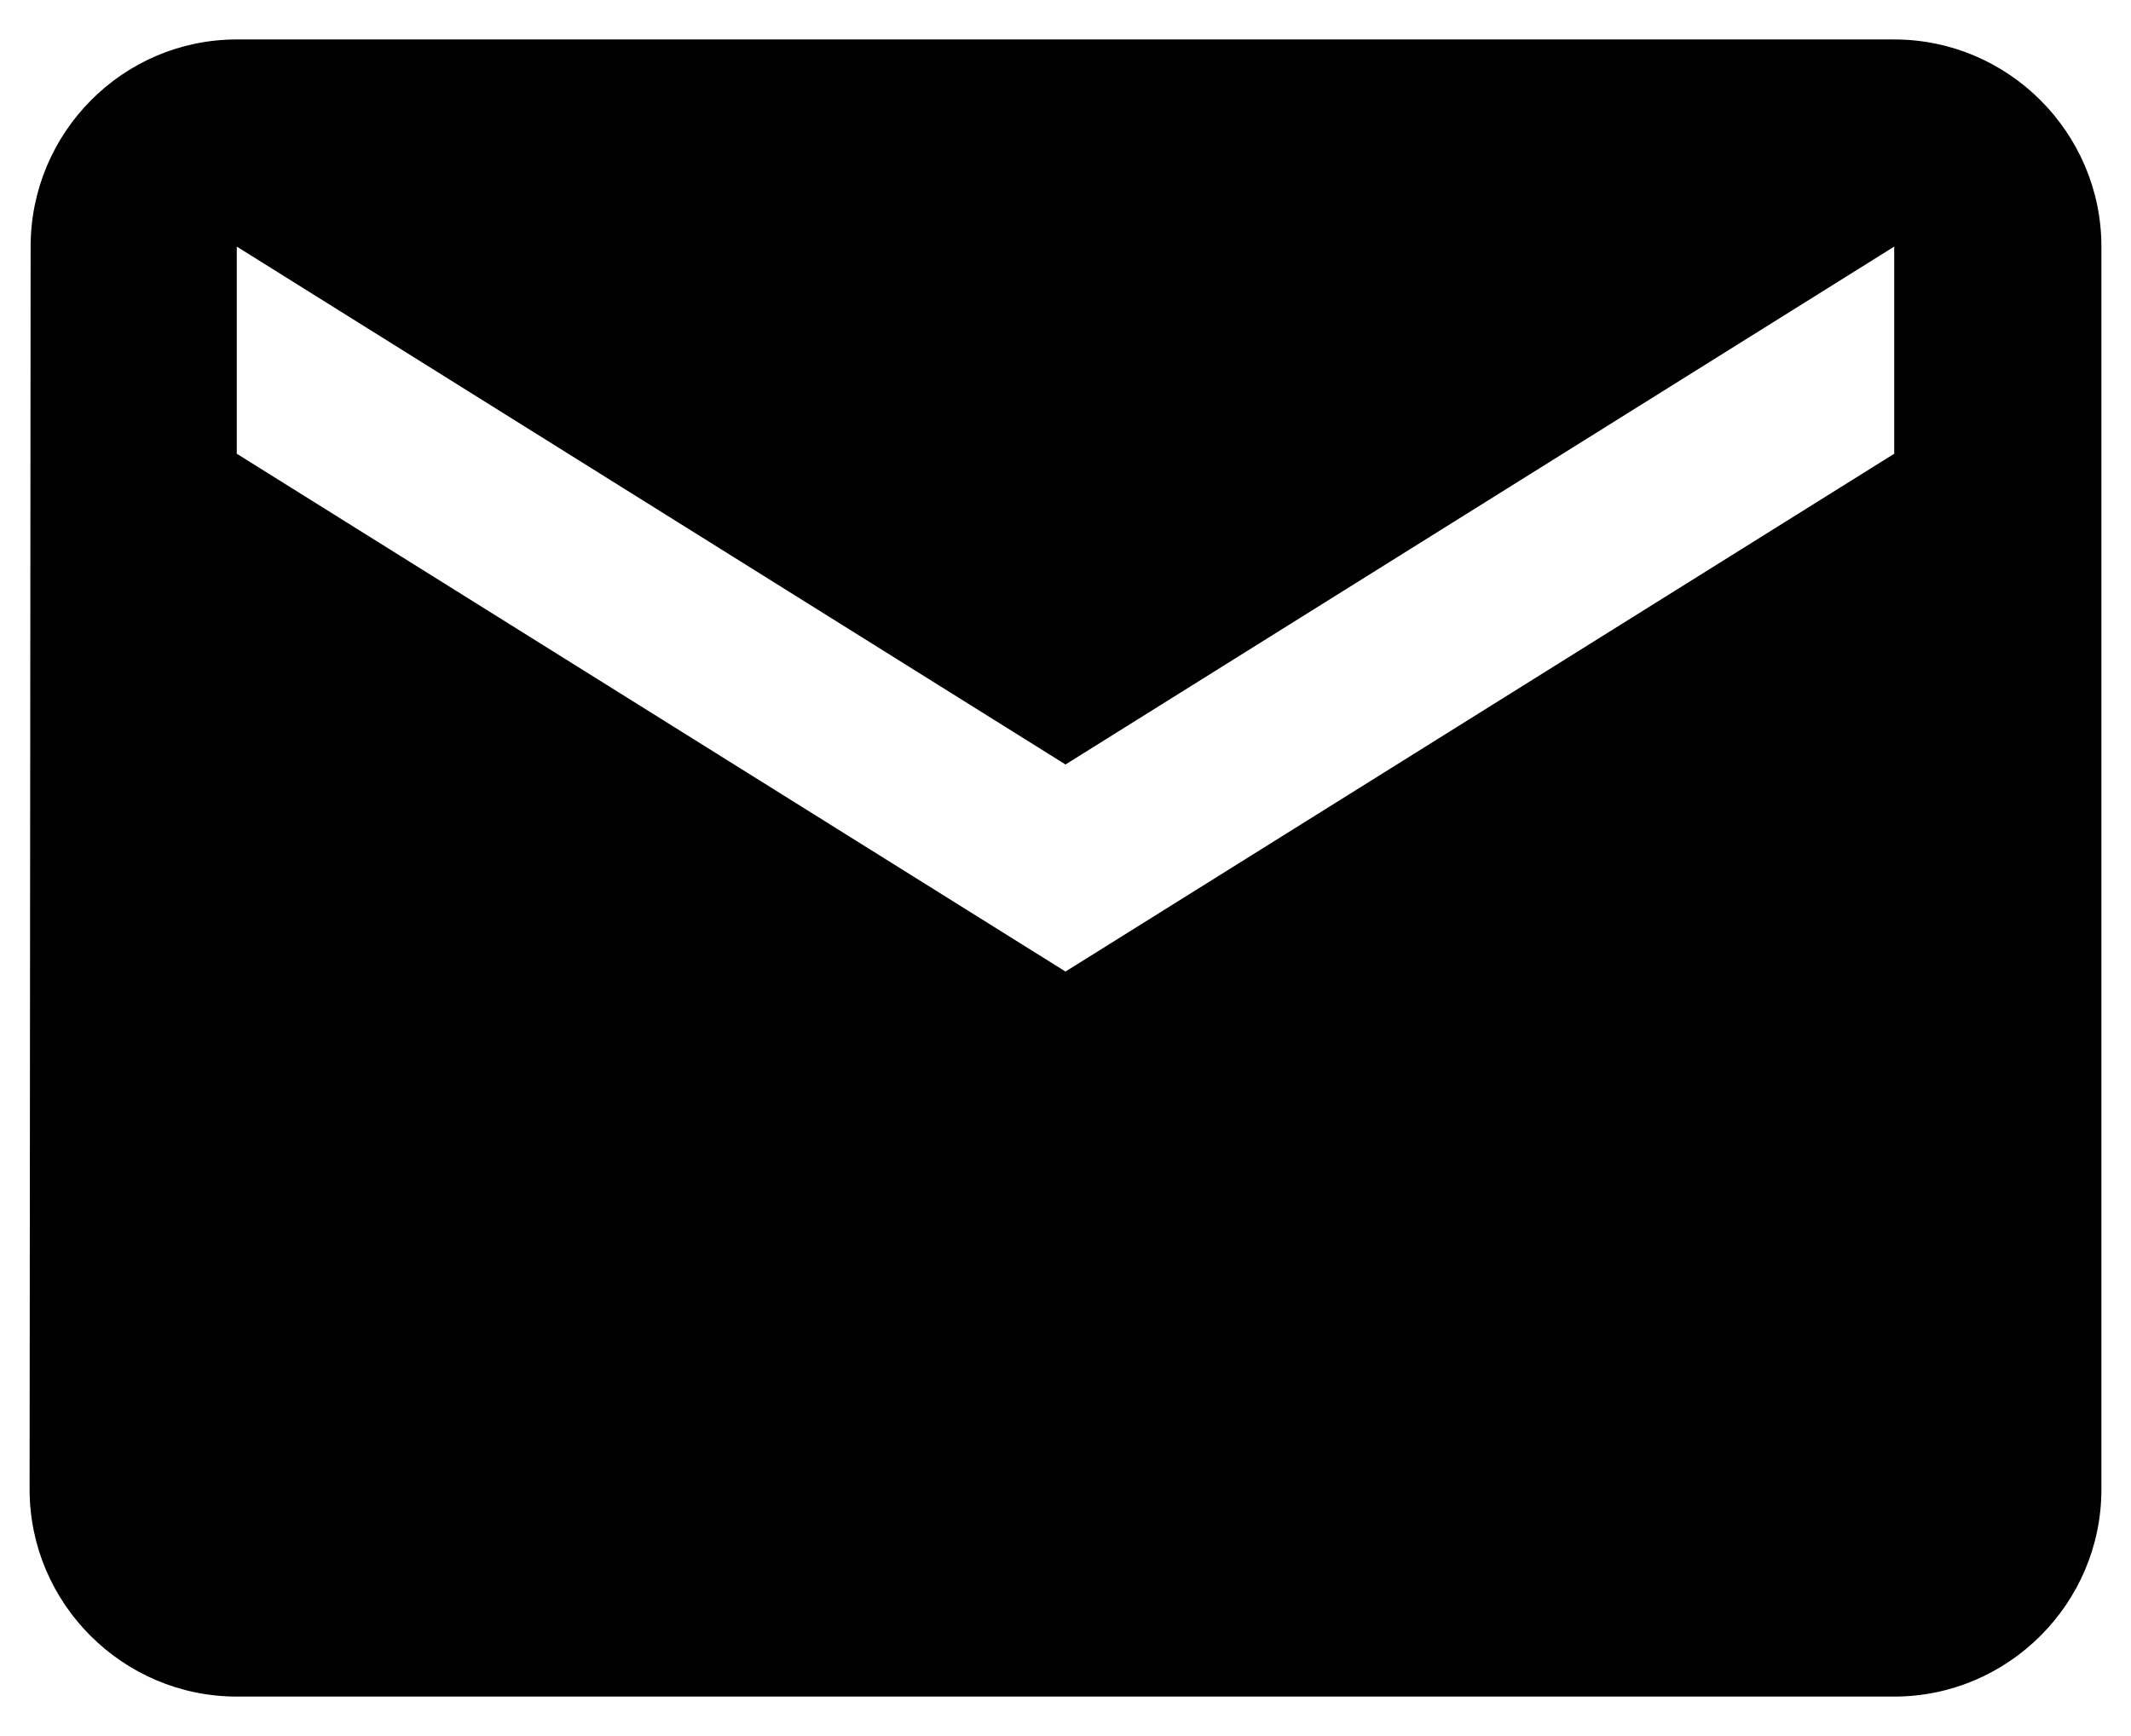 <svg width="27" height="22" viewBox="0 0 27 22" fill="none" xmlns="http://www.w3.org/2000/svg">
<path d="M24 0.5H3C1.556 0.5 0.388 1.681 0.388 3.125L0.375 18.875C0.375 20.319 1.556 21.5 3 21.5H24C25.444 21.5 26.625 20.319 26.625 18.875V3.125C26.625 1.681 25.444 0.5 24 0.5ZM24 5.75L13.5 12.312L3 5.75V3.125L13.5 9.688L24 3.125V5.75Z" fill="black"/>
</svg>
